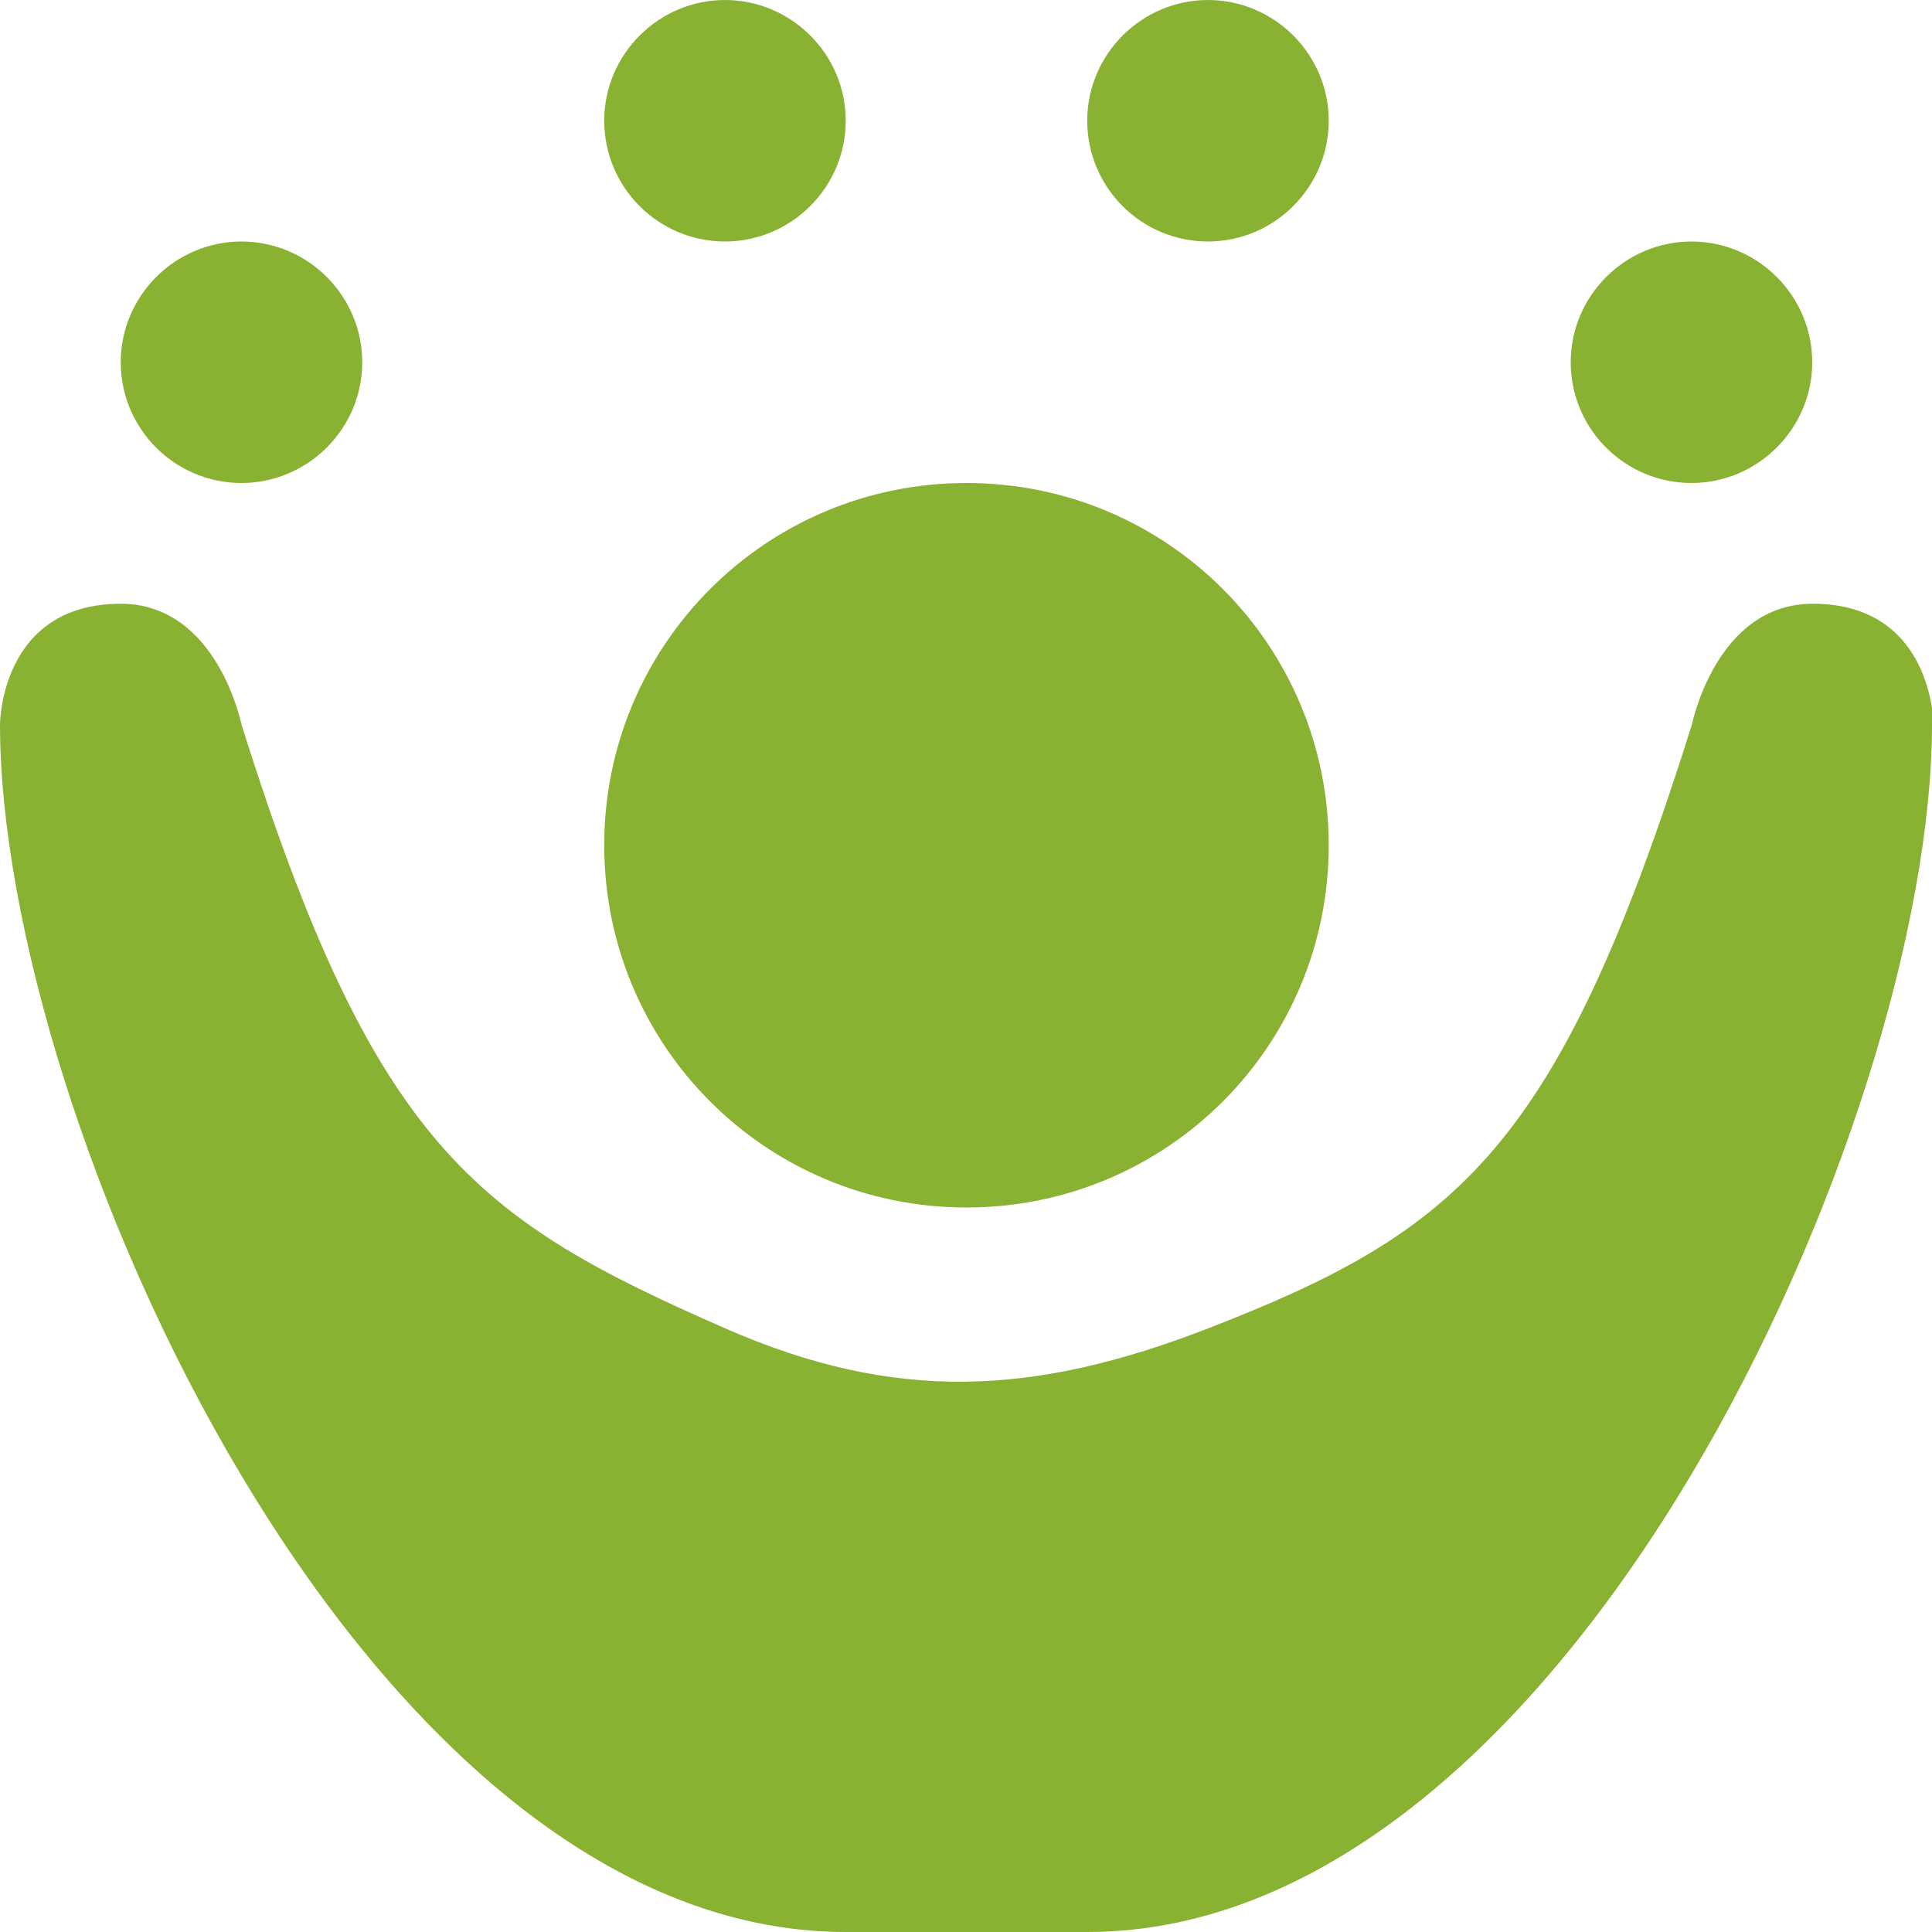 <?xml version="1.0" encoding="UTF-8"?><svg xmlns="http://www.w3.org/2000/svg" xmlns:xlink="http://www.w3.org/1999/xlink" viewBox="0 0 40 40"><defs><style>.e{fill:none;}.f{fill:#8ab232;}.g{clip-path:url(#d);}</style><clipPath id="d"><rect class="e" width="40" height="40"/></clipPath></defs><g id="a"/><g id="b"><g id="c"><g class="g"><path class="f" d="M20.01,25c4.15,0,7.5-3.35,7.5-7.5s-3.35-7.5-7.5-7.5-7.5,3.35-7.5,7.5,3.35,7.5,7.5,7.5Zm19.99-10c0,8.15-7.5,25-17.49,25h-5C7.5,40,0,23.15,0,15c0,0,0-2.5,2.5-2.5,2,0,2.5,2.5,2.5,2.5,2.75,8.77,4.88,10.25,10.01,12.5,3.53,1.55,6.4,1.4,10.01,0,5.2-2.02,7.25-3.73,10.01-12.5,0,0,.5-2.5,2.5-2.5,2.5,0,2.5,2.5,2.5,2.5h-.03ZM5,10c-1.38,0-2.5-1.12-2.5-2.5s1.13-2.5,2.5-2.5,2.5,1.12,2.5,2.5-1.13,2.5-2.5,2.5ZM15.01,5c-1.38,0-2.5-1.12-2.5-2.5s1.13-2.5,2.5-2.5,2.5,1.12,2.5,2.5-1.13,2.5-2.5,2.5Zm20.01,5c-1.38,0-2.5-1.12-2.5-2.5s1.13-2.5,2.5-2.5,2.5,1.12,2.5,2.5-1.13,2.5-2.5,2.5Zm-10.01-5c-1.38,0-2.5-1.12-2.5-2.5s1.13-2.5,2.5-2.5,2.5,1.12,2.5,2.5-1.13,2.5-2.5,2.5Z"/></g></g></g></svg>